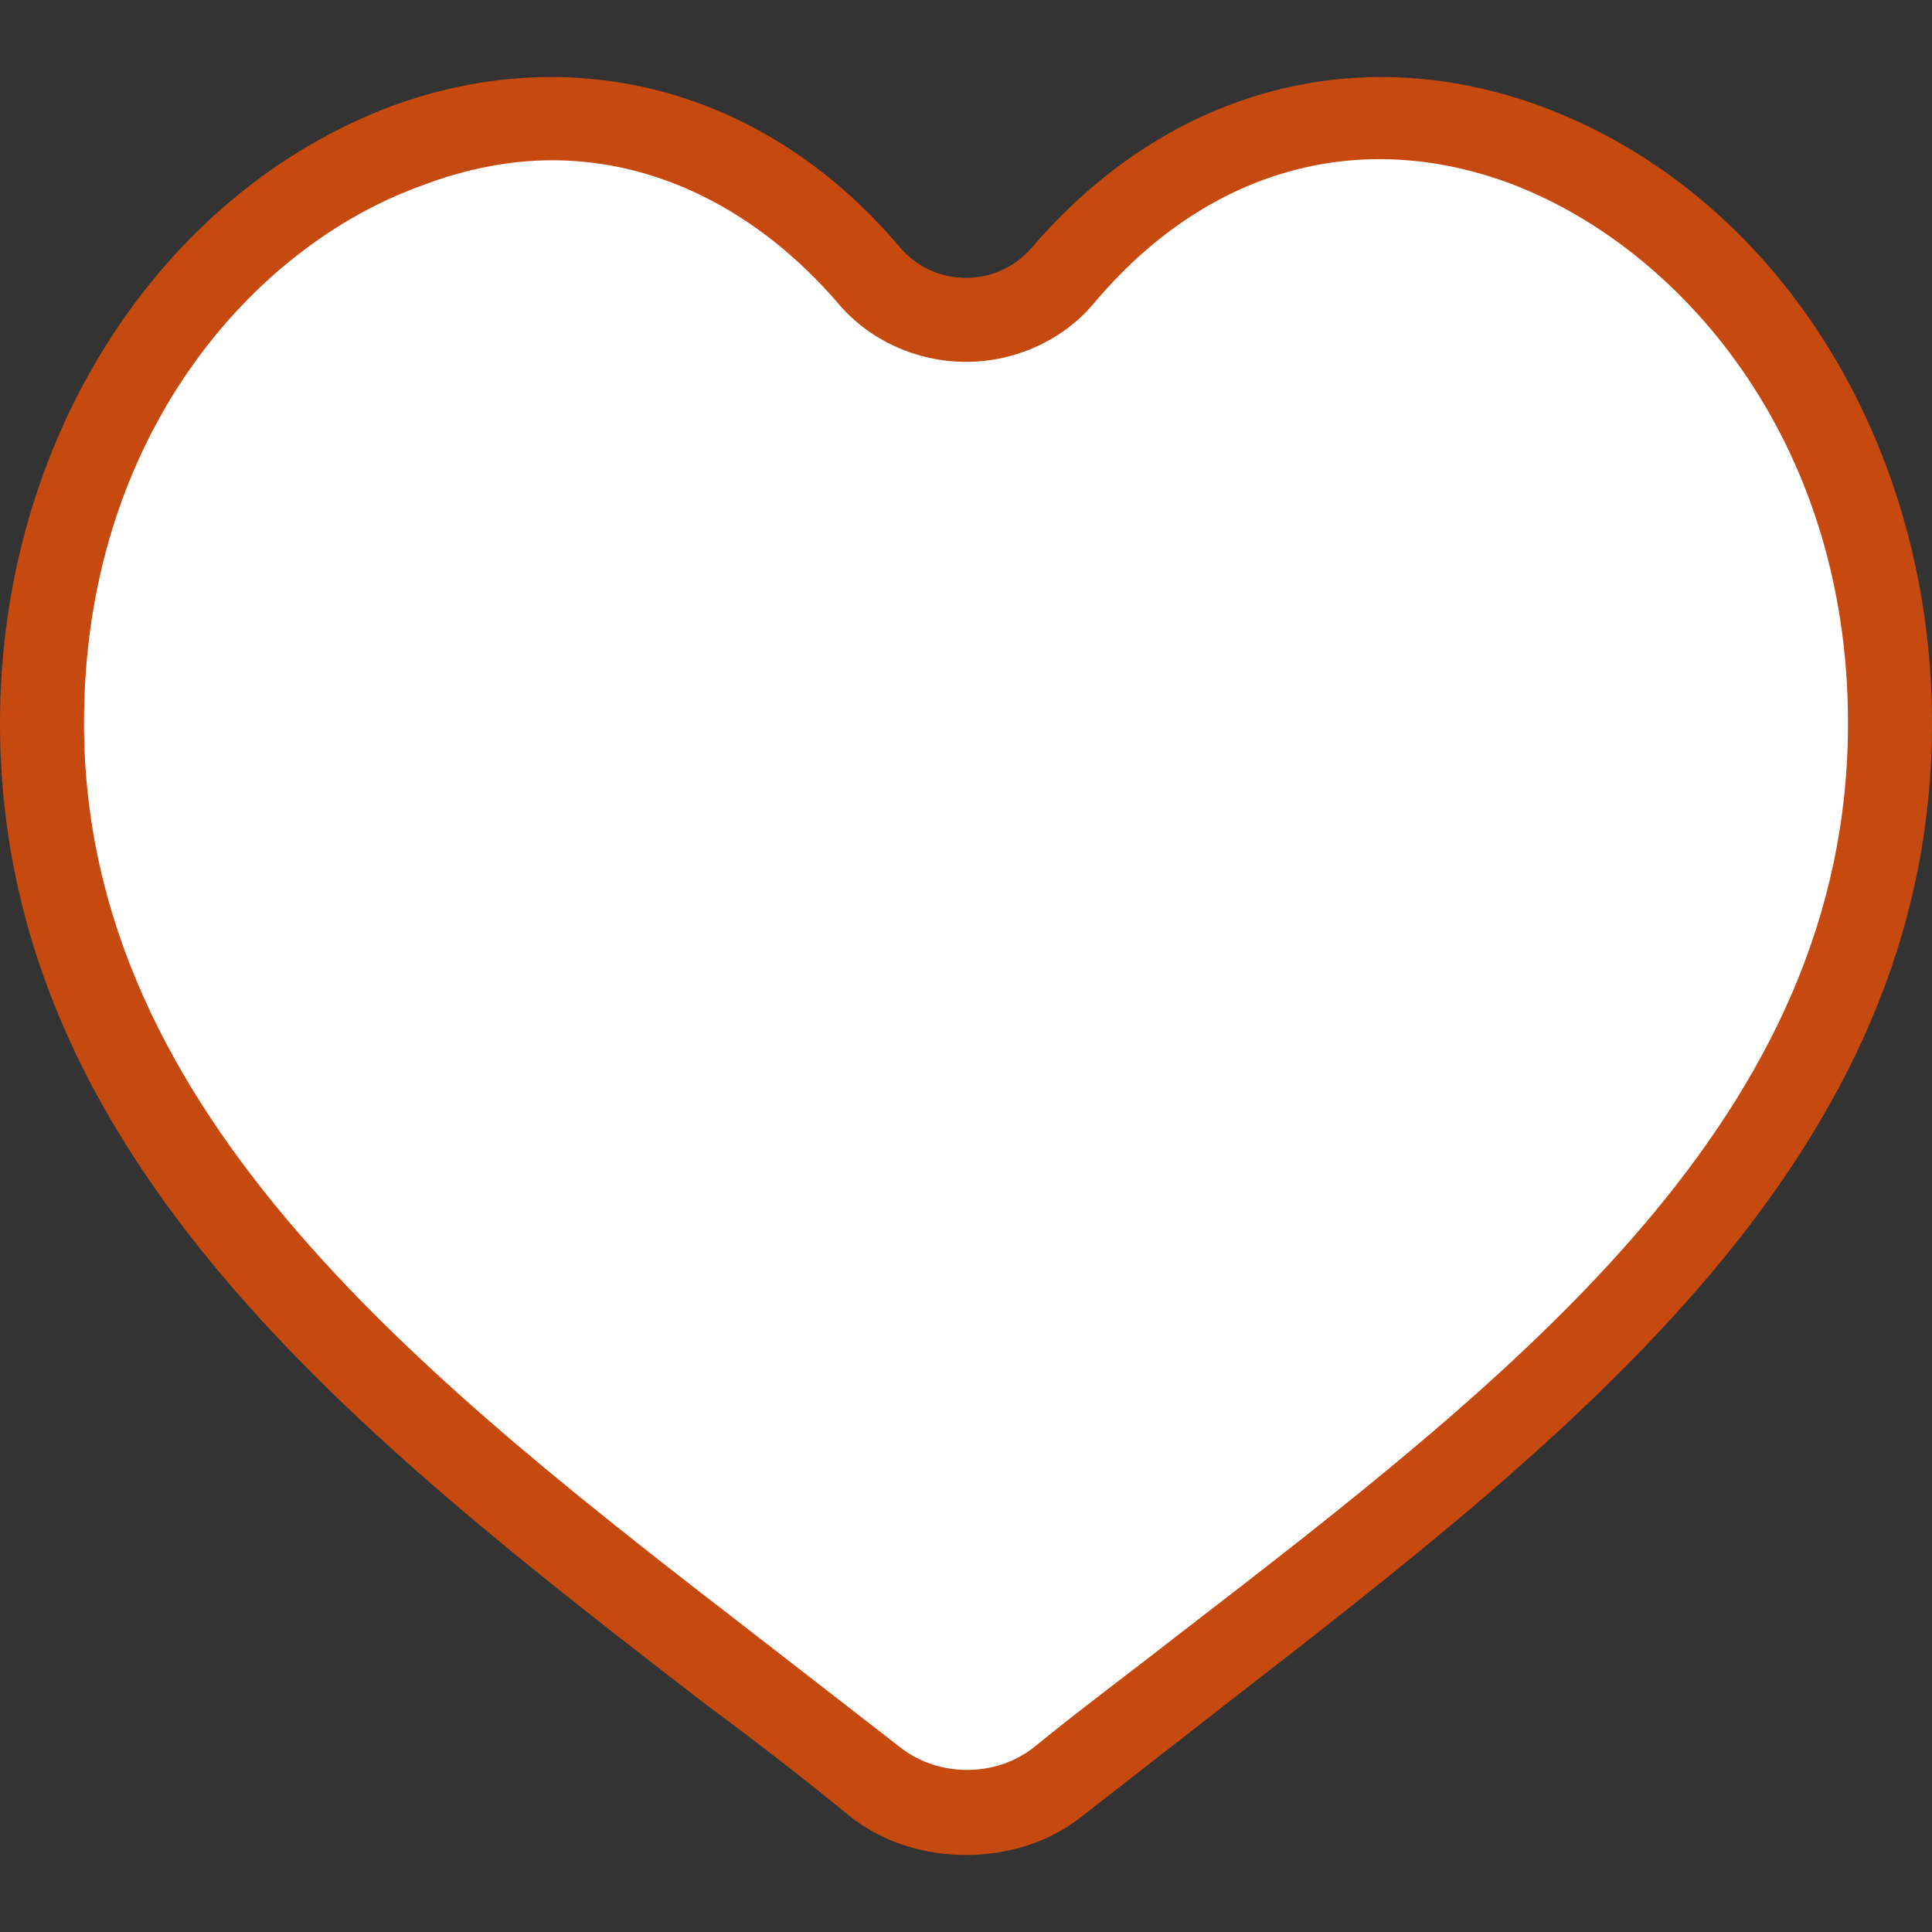 <?xml version="1.0" encoding="iso-8859-1"?>
<svg height="800px" width="800px" version="1.1" id="Layer_1" xmlns="http://www.w3.org/2000/svg" xmlns:xlink="http://www.w3.org/1999/xlink" 
	 viewBox="0 0 368 368" xml:space="preserve">
<rect x="0" y="0" width="368" height="368" fill="#333333" stroke="none"/>
<g transform="translate(22 25)">
	<path style="fill:#fff;" d="M-14,112.727c0-96.4,99.6-153.2,157.6-85.2c9.6,11.2,27.2,11.2,36.8,0
		c58-68.4,157.6-11.2,157.6,85.2c0,90-85.6,143.6-158.4,201.6c-10.4,8-24.8,8-35.2,0C71.6,256.327-14,202.327-14,112.727
		L-14,112.727z"/>
	<path style="fill:#fff;" d="M216.8,1.527c55.6-19.6,121.2,32.8,121.2,111.2c0,90-162.8,212-173.2,204
		C280,177.927,338,89.527,216.8,1.527z"/>
	<g>
		<path style="fill:#C6490F;" d="M162,328.327c-8,0-16-2.4-22.4-7.6c-8.8-7.2-17.6-14-26.8-20.8c-66.4-51.2-134.8-104.4-134.8-187.2
			c0-53.6,30-100.8,74.8-117.6c35.2-12.8,71.6-2.8,96.8,27.2c3.2,3.6,7.6,5.6,12.4,5.6s9.2-2,12.4-5.6c25.6-30,61.6-40,96.8-27.2
			c44.8,16.4,74.8,63.6,74.8,117.6c0,82.8-68.4,135.6-134.4,186.8c-9.2,7.2-18,14-27.2,21.2C178,325.927,170,328.327,162,328.327z
			 M83.2,5.527c-8,0-16.4,1.6-24.8,4.8C26,21.927-6,58.327-6,112.727c0,74.8,65.6,125.6,128.8,174.4c8.8,6.8,18,14,26.8,20.8
			c7.2,5.6,18,5.6,25.2,0c8.8-7.2,18-14,27.2-21.2c66-50.8,128-99.2,128-174c0-54.4-32.4-90.8-64.4-102.8
			c-29.2-10.8-58-2.4-79.2,22.8c-6,7.2-15.2,11.2-24.4,11.2s-18.4-4-24.4-11.2C122.4,15.127,103.2,5.527,83.2,5.527z"/>
		<path style="fill:#fff;" d="M106,232.327c-1.6,0-3.6-0.4-4.8-1.6c-27.6-22-46-40.4-59.2-58.8c-2.4-3.6-1.6-8.4,2-11.2
			c3.6-2.4,8.4-1.6,11.2,2c12.4,17.2,29.6,34.4,56,55.6c3.6,2.8,4,7.6,1.2,11.2C110.4,231.527,108.4,232.327,106,232.327z
			 M31.2,138.727c-3.6,0-6.8-2.4-7.6-6c-1.6-6-2.4-12-3.6-18.4c-0.4-4.4,2.4-8.4,6.8-8.8s8.4,2.4,8.8,6.8c0.8,6,1.6,11.2,2.8,16
			c1.2,4.4-1.2,8.8-5.6,10C32.4,138.727,32,138.727,31.2,138.727z"/>
	</g>
</g>
</svg>